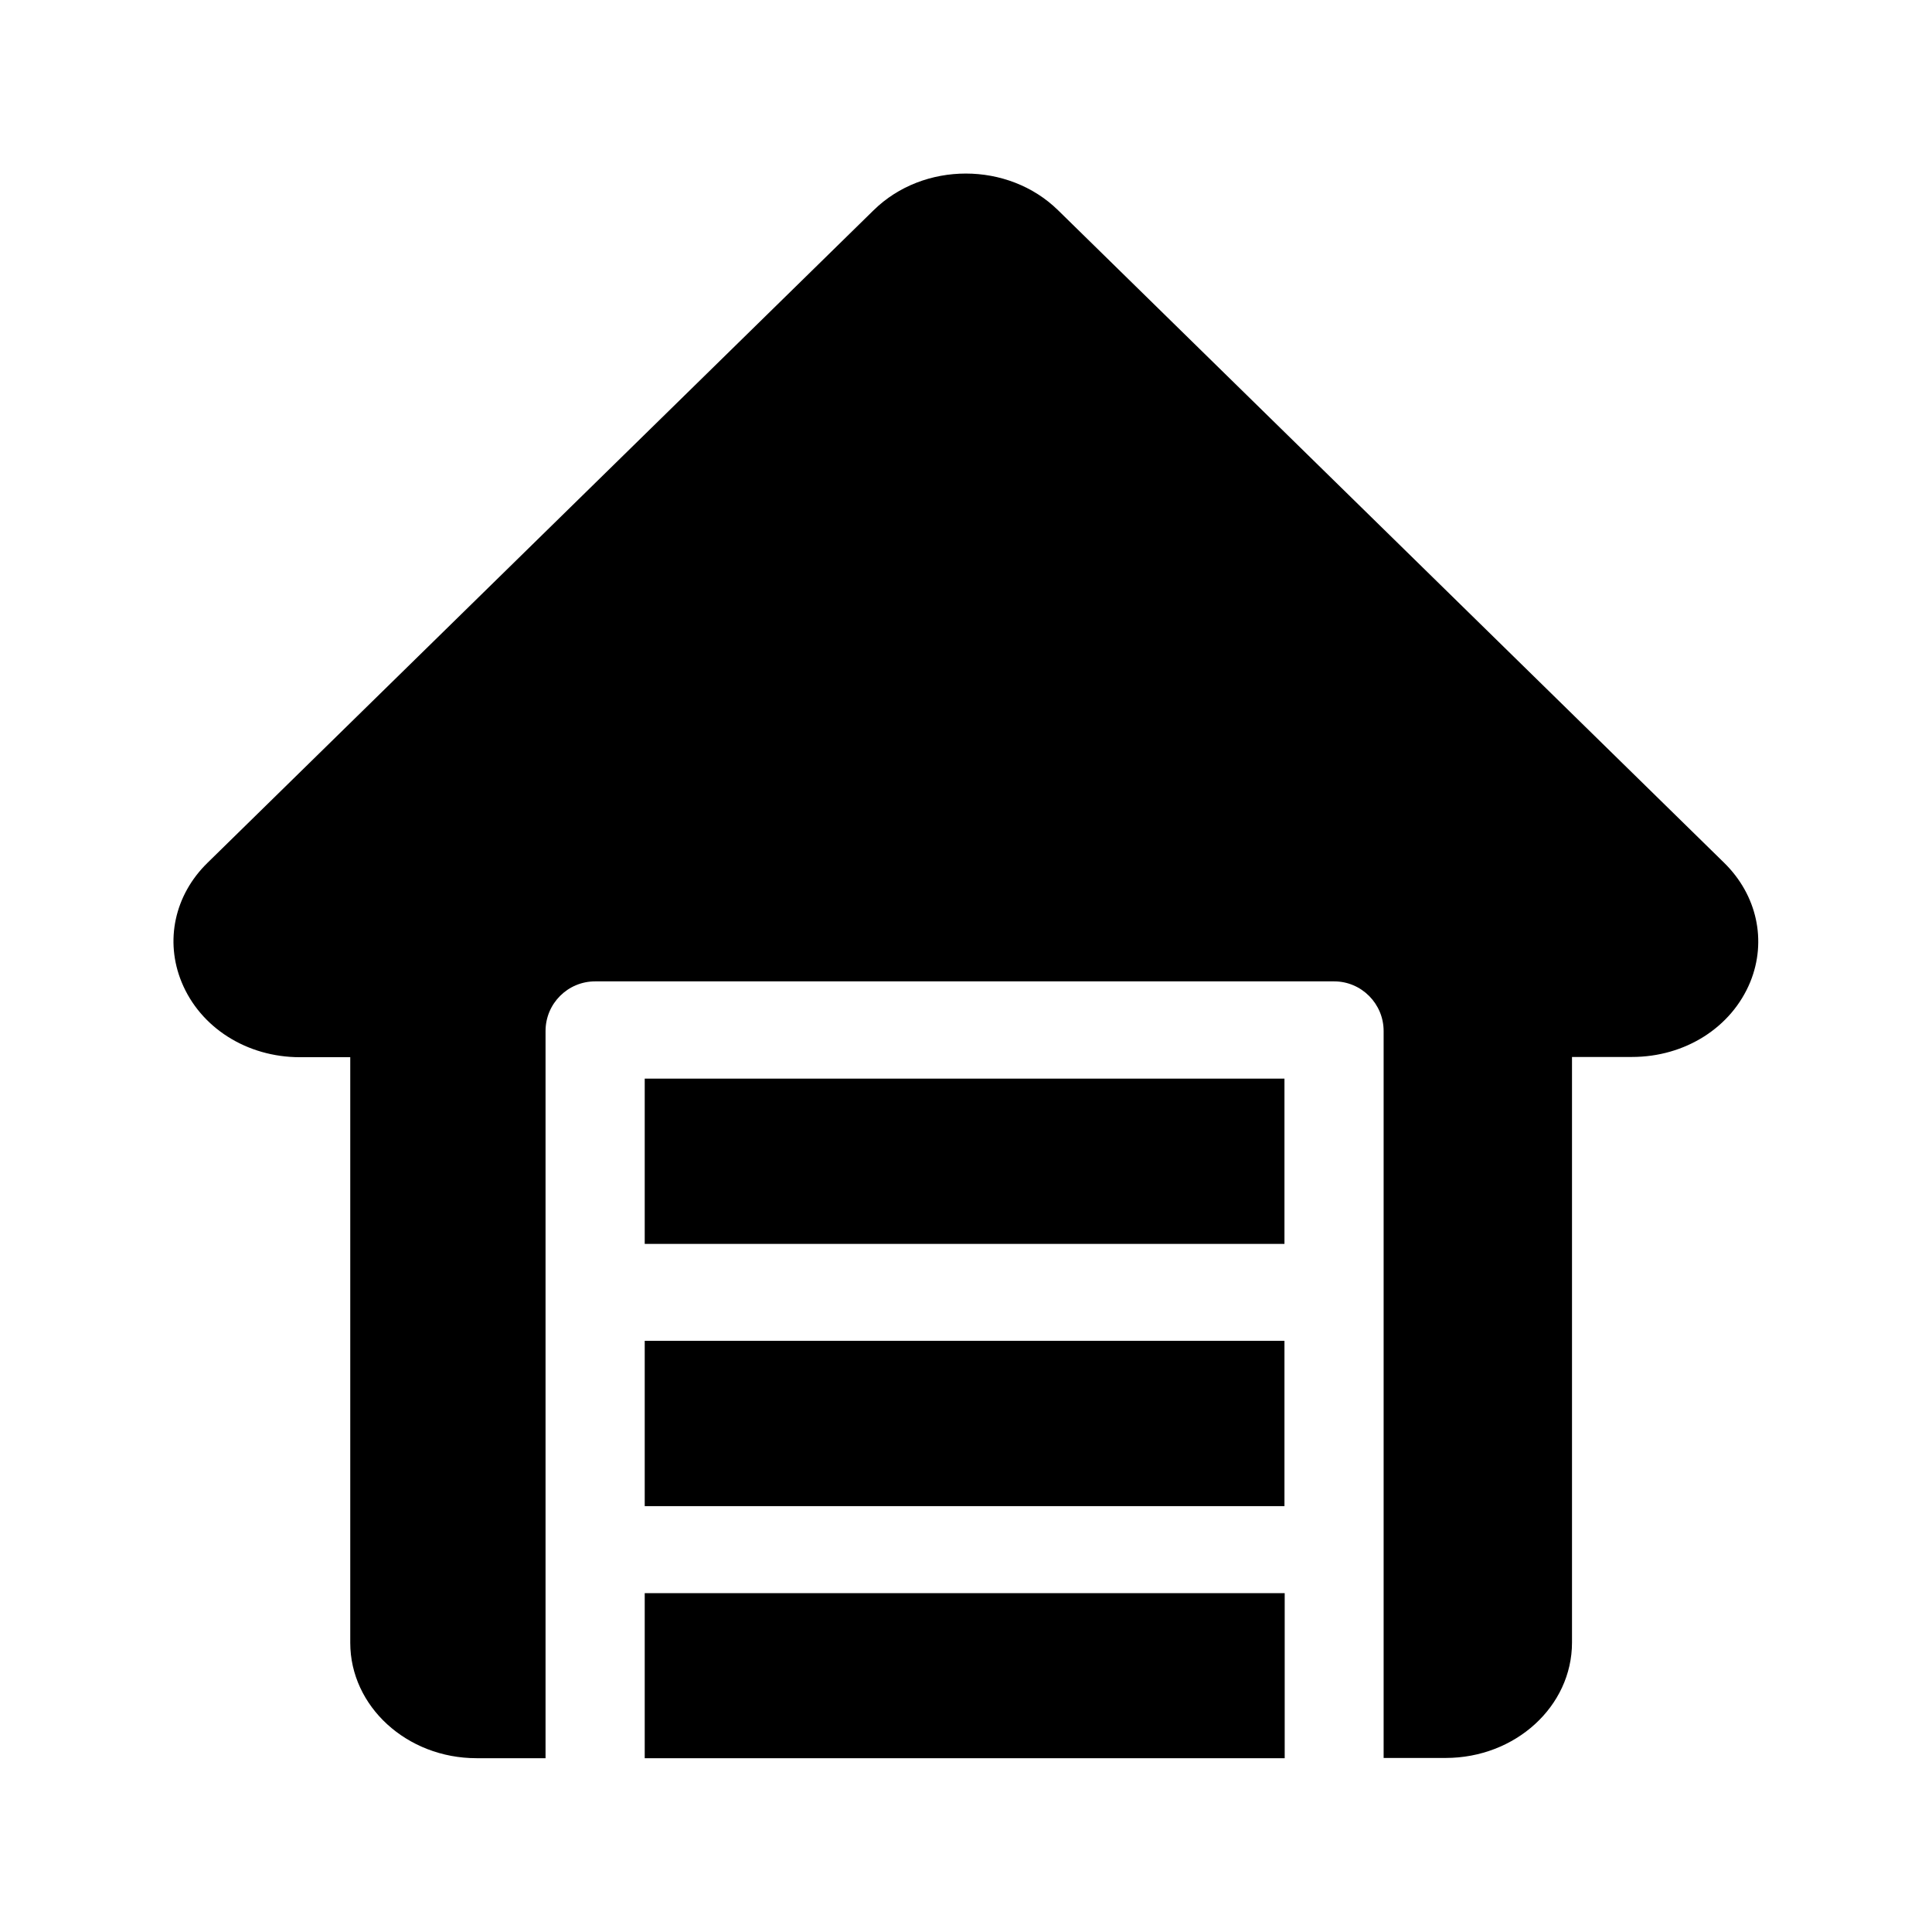 <svg xmlns="http://www.w3.org/2000/svg" width="24" height="24" fill="none"><path fill="#000" d="M21.743 12.197c.207-.51.084-1.078-.325-1.479l-8.274-8.106c-.62-.608-1.673-.608-2.292 0l-8.274 8.106c-.41.4-.532.97-.322 1.482.232.566.81.933 1.47.933h.625v7.274c0 .79.703 1.434 1.569 1.434h.857v-9.033c0-.342.277-.617.616-.617h9.18c.34 0 .615.278.615.617v9.03h.77c.866 0 1.57-.641 1.57-1.434V13.13h.744c.662 0 1.239-.367 1.471-.933M8.009 15.452v-2.053h7.947v2.053zm0 1.204v2.054h7.947v-2.054zm0 3.135v2.05h7.95v-2.05z"/></svg>